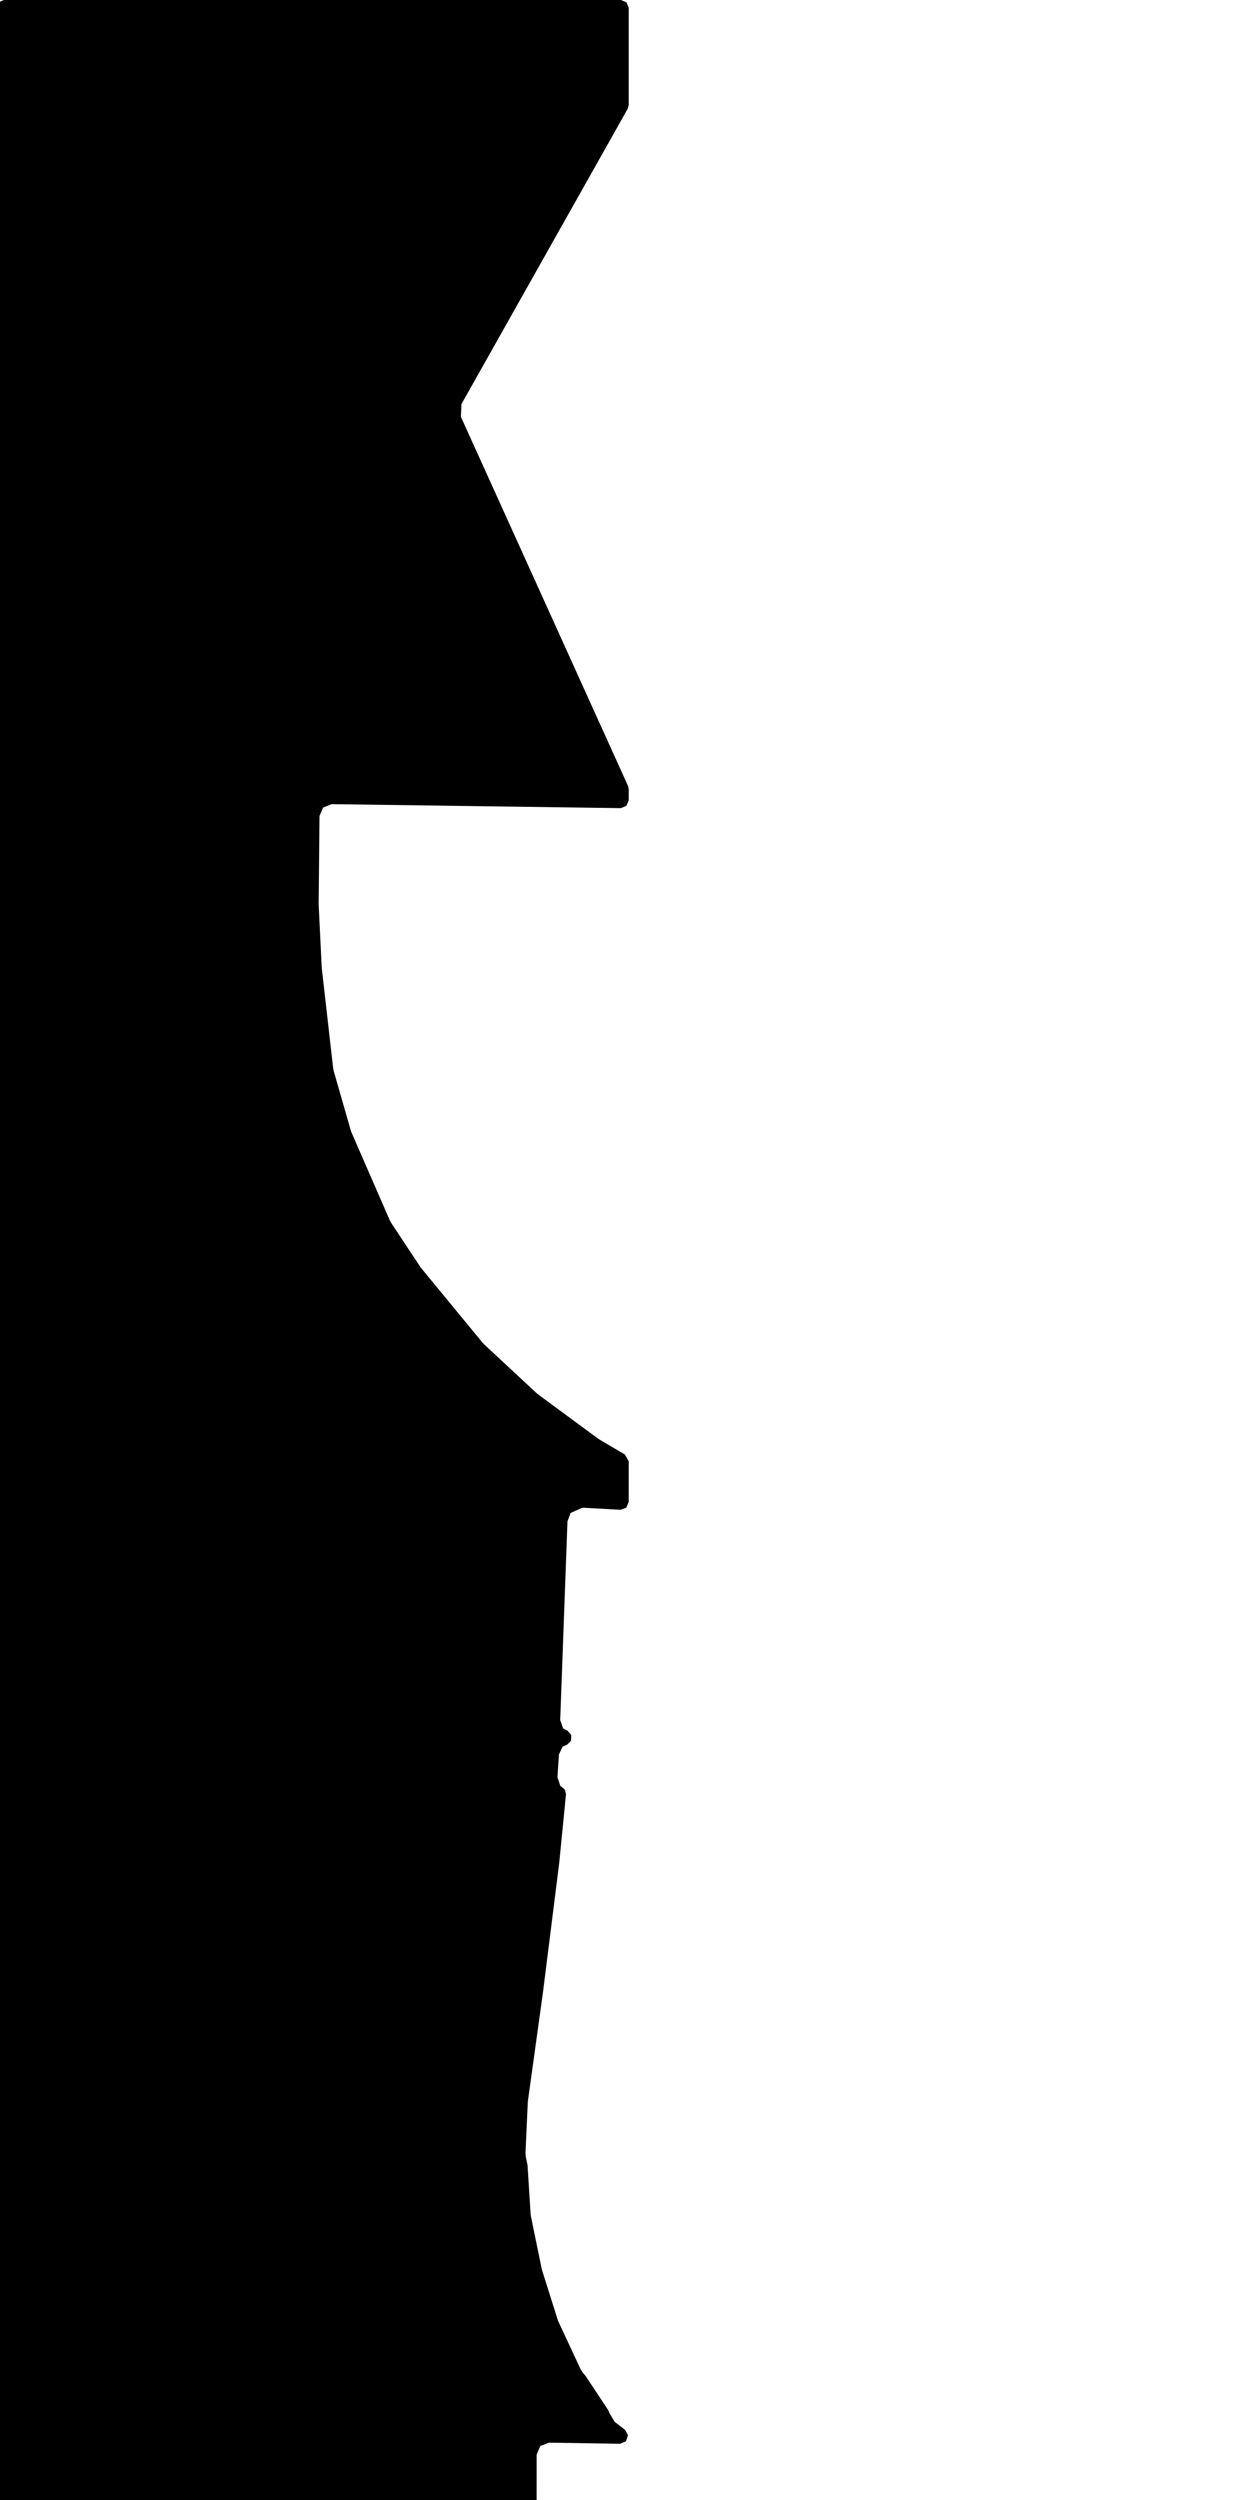 <svg xmlns="http://www.w3.org/2000/svg" version="1.1" width="592.5px" height="1200px">
  <polygon id="0" class="bin" points="292.593,1158.19 292.067,1156.869 281.145,1140.351 280.659,1139.758 280.268,1139.37 278.884,1137.401 268.117,1114.307 267.792,1113.47 260.286,1089.67 260.108,1088.988 254.902,1063.689 254.774,1062.734 253.322,1039.601 253.256,1039.094 252.439,1035.049 252.31,1033.378 253.418,1009.039 253.476,1008.407 260.701,956.271 260.708,956.224 268.507,894.142 268.519,894.042 271.745,861.299 271.284,859.097 269.646,857.555 269.082,857.282 267.651,853.095 268.378,842.1 270.146,838.313 272.185,837.469 274.173,835.536 274.29,832.766 272.47,830.672 270.399,829.603 268.983,825.605 272.468,730.227 273.972,726.196 273.999,726.162 279.644,723.65 297.917,724.664 300.702,723.644 301.875,720.92 301.875,701.354 300.027,698.122 287.853,690.955 287.264,690.567 258.364,669.286 257.761,668.786 232.45,645.268 231.822,644.602 202.222,608.644 201.796,608.068 187.75,586.83 187.182,585.785 168.755,543.507 168.45,542.659 160.2,513.953 159.976,512.832 154.508,464.753 154.472,464.311 153.172,437.682 153.009,434.281 153.001,433.884 153.218,411.617 153.41,391.662 155.14,387.608 159.234,385.973 298.073,387.885 300.758,386.806 301.875,384.136 301.875,378.77 301.541,377.222 221.301,200.056 221.569,193.942 301.392,52.203 301.875,50.363 301.875,3.75 300.777,1.098 298.125,0.0 1.875,0.0 -0.777,1.098 -1.875,3.75 -1.875,1203.75 -0.777,1206.402 1.875,1207.5 253.901,1207.5 256.552,1206.403 257.651,1203.752 257.668,1178.147 259.383,1174.058 263.499,1172.409 297.745,1172.943 300.542,1171.755 301.541,1168.885 300.086,1166.218 295.185,1162.459 292.593,1158.19 " moovel_rot="0" moovel_centroid="126.473,610.892"/>
  <polygon id="443136836" class="tile" points="-10.343,1400.762 -55.996,1398.357 -81.611,1393.034 -81.699,1201.0 -20.992,1237.154 -25.506,1249.935 -1.0,1254.044 -7.838,1302.481 -10.343,1400.762 " moovel_rot="55.3" moovel_centroid="-46.263,1309.931"/>
  <polygon id="294992644" class="tile" points="-82.699,1242.036 -83.409,1244.928 -85.012,1247.207 -87.626,1249.259 -97.493,1252.961 -99.478,1252.946 -100.938,1252.048 -103.42,1248.845 -103.4,1201.248 -97.943,1201.0 -95.979,1206.304 -83.507,1239.876 -82.699,1242.036 " moovel_rot="-82.7" moovel_centroid="-95.699,1230.608"/>
  <polygon id="201146424" class="tile" points="-126.611,1281.882 -127.835,1281.888 -126.283,1270.026 -128.817,1207.315 -127.813,1201.036 -126.187,1201.032 -105.577,1201.001 -104.42,1201.0 -104.425,1213.052 -121.378,1213.069 -121.392,1265.467 -116.883,1265.457 -116.891,1281.869 -126.611,1281.882 " moovel_rot="11.0" moovel_centroid="-120.937,1233.913"/>
  <polygon id="222912930" class="tile" points="-129.817,1258.553 -137.355,1258.726 -137.27,1201.0 -130.385,1201.205 -129.817,1258.553 " moovel_rot="-83.4" moovel_centroid="-133.709,1230.306"/>
  <polygon id="448339841" class="tile" points="-138.357,1201.022 -152.213,1201.0 -152.213,1217.154 -144.77,1217.167 -144.769,1208.027 -138.355,1208.037 -138.357,1201.022 " moovel_rot="-82.0" moovel_centroid="-146.605,1207.842"/>
  <polygon id="130008156" class="tile" points="-164.731,1311.579 -171.335,1301.179 -168.785,1277.4 -215.01,1270.972 -206.459,1207.207 -204.803,1204.159 -202.654,1202.908 -197.254,1201.0 -194.233,1201.392 -180.34,1209.857 -180.069,1211.245 -180.995,1214.176 -171.892,1219.232 -168.165,1216.93 -163.807,1216.771 -158.522,1221.349 -154.501,1225.807 -153.213,1231.193 -156.639,1270.071 -158.343,1289.466 -158.675,1296.172 -157.642,1299.366 -156.379,1302.139 -154.409,1304.394 -153.248,1305.155 -156.082,1337.449 -167.858,1336.274 -164.731,1311.579 " moovel_rot="-7.4" moovel_centroid="-180.436,1253.855"/>
  <polygon id="266175002" class="tile" points="-216.01,1201.0 -227.196,1207.023 -238.724,1210.218 -256.23,1213.776 -255.515,1269.445 -229.312,1269.151 -229.717,1256.852 -216.062,1256.277 -216.01,1201.0 " moovel_rot="6.9" moovel_centroid="-236.276,1237.008"/>
  <polygon id="236798985" class="tile" points="-257.23,1230.274 -266.182,1230.308 -266.182,1201.041 -257.236,1201.0 -257.23,1230.274 " moovel_rot="40.4" moovel_centroid="-261.707,1215.657"/>
  <polygon id="299950366" class="tile" points="-275.819,1201.146 -267.182,1201.0 -267.2,1232.854 -275.357,1233.274 -275.819,1201.146 " moovel_rot="-0.2" moovel_centroid="-271.397,1216.917"/>
  <polygon id="201148560" class="tile" points="-297.338,1249.32 -297.555,1201.088 -290.512,1201.156 -276.819,1201.0 -276.85,1208.418 -276.87,1242.36 -276.873,1249.309 -297.338,1249.32 " moovel_rot="10.5" moovel_centroid="-287.148,1225.154"/>
  <polygon id="184221781" class="tile" points="-298.558,1220.206 -298.555,1228.095 -298.555,1238.738 -334.989,1238.793 -334.999,1201.021 -318.647,1201.0 -318.644,1205.276 -318.644,1206.481 -318.642,1208.207 -322.576,1208.214 -322.576,1220.239 -298.558,1220.206 " moovel_rot="8.3" moovel_centroid="-319.934,1223.968"/>
  <polygon id="324991428" class="tile" points="-336.003,1222.716 -335.999,1201.033 -346.284,1201.0 -346.288,1222.683 -336.003,1222.716 " moovel_rot="-29.4" moovel_centroid="-341.143,1211.858"/>
  <polygon id="241824860" class="tile" points="-377.488,1201.0 -347.421,1201.21 -347.288,1336.656 -365.38,1335.92 -369.35,1339.222 -368.305,1351.985 -385.129,1362.97 -424.136,1301.763 -384.881,1276.144 -386.443,1256.112 -378.819,1255.488 -380.07,1215.779 -376.549,1215.763 -377.488,1201.0 " moovel_rot="-26.2" moovel_centroid="-373.973,1286.05"/>
  <polygon id="296322552" class="tile" points="-476.794,1201.0 -476.716,1270.997 -444.483,1271.445 -444.142,1240.551 -430.995,1240.588 -425.338,1241.162 -425.136,1201.44 -476.794,1201.0 " moovel_rot="57.7" moovel_centroid="-454.138,1232.39"/>
  <polygon id="285141593" class="tile" points="-487.49,1324.118 -483.81,1324.292 -482.933,1323.199 -481.56,1324.806 -477.891,1323.959 -477.794,1207.123 -483.684,1206.709 -483.381,1201.563 -515.974,1201.0 -515.614,1206.975 -512.139,1211.076 -535.543,1229.006 -530.433,1234.952 -547.989,1249.83 -529.029,1273.563 -530.665,1280.551 -534.8,1283.15 -535.664,1292.03 -544.314,1299.58 -535.259,1310.292 -532.015,1309.713 -525.452,1317.576 -525.246,1289.025 -526.608,1288.25 -526.79,1285.909 -525.621,1285.081 -524.971,1285.21 -524.737,1286.124 -492.027,1285.913 -490.284,1284.444 -489.031,1284.05 -488.631,1284.712 -487.478,1292.407 -487.49,1324.118 " moovel_rot="-42.3" moovel_centroid="-505.792,1254.229"/>
  <polygon id="299906227" class="tile" points="-564.012,1201.224 -559.215,1201.0 -556.739,1201.006 -548.989,1201.42 -549.331,1252.063 -560.437,1251.547 -561.555,1251.485 -563.957,1251.477 -563.772,1242.43 -564.012,1201.224 " moovel_rot="58.3" moovel_centroid="-556.514,1226.29"/>
  <polygon id="292838360" class="tile" points="-565.012,1201.087 -586.405,1201.0 -586.384,1203.022 -586.305,1224.333 -586.394,1248.224 -567.938,1248.054 -568.037,1227.837 -565.155,1227.823 -565.045,1224.165 -565.012,1201.087 " moovel_rot="-29.1" moovel_centroid="-576.285,1223.741"/>
  <polygon id="299674963" class="tile" points="-0.804,1409.095 -6.276,1404.874 -10.4,1400.762 -8.802,1424.503 -8.496,1443.779 -9.578,1468.297 -10.465,1479.365 -7.19,1481.949 -3.217,1485.215 -1.736,1475.95 0.0,1443.892 -0.068,1425.942 -0.804,1409.095 " moovel_rot="2.5" moovel_centroid="-5.007,1443.122"/>
  <polygon id="370028069" class="tile" points="-12.471,1400.815 -31.636,1400.769 -34.373,1400.762 -34.338,1433.518 -26.425,1433.538 -26.444,1410.569 -12.465,1410.605 -12.471,1400.815 " moovel_rot="-32.3" moovel_centroid="-26.618,1413.19"/>
  <polygon id="286996659" class="tile" points="-59.677,1440.772 -59.716,1444.257 -48.253,1443.31 -43.011,1442.869 -35.421,1442.194 -35.668,1439.52 -37.367,1421.902 -36.829,1421.946 -35.373,1402.571 -59.446,1400.762 -61.291,1412.682 -57.28,1413.02 -59.677,1440.772 " moovel_rot="61.2" moovel_centroid="-47.86,1422.31"/>
  <polygon id="266170769" class="tile" points="-86.358,1429.745 -63.27,1429.728 -62.338,1429.733 -62.291,1419.9 -62.348,1400.762 -67.945,1400.767 -78.242,1400.772 -86.367,1400.773 -86.367,1415.23 -86.363,1416.438 -86.358,1429.745 " moovel_rot="61.0" moovel_centroid="-74.341,1415.254"/>
  <polygon id="162614310" class="tile" points="-87.367,1493.699 -87.46,1408.83 -136.454,1400.762 -143.837,1442.182 -146.766,1470.01 -117.398,1470.825 -114.426,1448.369 -109.466,1448.565 -109.843,1469.575 -103.915,1469.227 -101.211,1469.115 -100.752,1487.947 -100.609,1494.07 -95.112,1493.823 -87.367,1493.699 " moovel_rot="-27.9" moovel_centroid="-113.854,1441.31"/>
  <polygon id="386904213" class="tile" points="-149.674,1400.762 -147.766,1436.067 -161.081,1437.093 -161.068,1423.731 -149.674,1400.762 " moovel_rot="60.2" moovel_centroid="-153.92,1423.639"/>
  <polygon id="302359513" class="tile" points="-169.61,1400.762 -198.781,1413.636 -195.769,1432.708 -196.52,1444.031 -198.809,1451.575 -167.122,1462.842 -163.547,1451.371 -162.081,1436.157 -162.834,1422.93 -165.869,1409.247 -169.61,1400.762 " moovel_rot="74.4" moovel_centroid="-179.271,1432.226"/>
  <polygon id="235063428" class="tile" points="-199.809,1406.552 -199.884,1550.929 -292.394,1549.521 -291.055,1533.441 -230.229,1534.758 -228.729,1481.77 -258.6,1481.425 -258.364,1473.736 -293.898,1474.177 -293.824,1452.127 -276.216,1444.921 -238.225,1402.601 -222.759,1400.762 -222.601,1407.152 -199.809,1406.552 " moovel_rot="39.4" moovel_centroid="-234.907,1474.819"/>
  <polygon id="374082787" class="tile" points="-294.898,1401.444 -295.342,1440.057 -318.499,1439.704 -318.553,1400.762 -294.898,1401.444 " moovel_rot="-18.1" moovel_centroid="-306.839,1420.422"/>
  <polygon id="336165034" class="tile" points="-319.553,1400.803 -330.012,1400.762 -330.023,1415.555 -319.56,1415.588 -319.553,1400.803 " moovel_rot="-27.0" moovel_centroid="-324.788,1408.177"/>
  <polygon id="271457747" class="tile" points="-331.023,1415.29 -373.793,1400.762 -373.674,1488.976 -351.246,1492.064 -334.398,1455.134 -331.023,1415.29 " moovel_rot="-3.3" moovel_centroid="-355.453,1445.624"/>
  <polygon id="174023895" class="tile" points="-399.912,1400.762 -399.923,1434.695 -374.793,1434.739 -374.821,1401.236 -399.912,1400.762 " moovel_rot="51.5" moovel_centroid="-387.389,1417.862"/>
  <polygon id="185193595" class="tile" points="-409.261,1420.319 -409.255,1400.762 -400.923,1414.987 -409.261,1420.319 " moovel_rot="36.1" moovel_centroid="-406.48,1412.023"/>
  <polygon id="236776861" class="tile" points="-410.261,1400.762 -414.457,1400.81 -413.757,1472.978 -410.352,1472.73 -410.261,1400.762 " moovel_rot="8.0" moovel_centroid="-412.213,1435.573"/>
  <polygon id="317725583" class="tile" points="-426.129,1424.962 -415.457,1425 -415.457,1400.804 -426.133,1400.762 -426.129,1424.962 " moovel_rot="-51.5" moovel_centroid="-420.794,1412.881"/>
  <polygon id="371149489" class="tile" points="-445.461,1400.762 -427.142,1401.065 -427.133,1455.912 -448.167,1455.682 -453.816,1455.618 -453.751,1453.728 -453.623,1441.905 -453.102,1429.413 -445.78,1429.498 -445.461,1400.762 " moovel_rot="56.4" moovel_centroid="-438.624,1430.824"/>
  <polygon id="299950347" class="tile" points="-454.816,1411.555 -464.612,1411.128 -464.572,1409.78 -464.411,1404.815 -464.324,1400.762 -454.821,1401.029 -454.816,1410.011 -454.816,1411.555 " moovel_rot="-30.1" moovel_centroid="-459.626,1406.146"/>
  <polygon id="443719774" class="tile" points="-465.618,1430.807 -475.093,1430.765 -475.094,1400.762 -465.612,1400.797 -465.618,1430.807 " moovel_rot="-47.5" moovel_centroid="-470.354,1415.781"/>
  <polygon id="443296702" class="tile" points="-476.115,1402.792 -487.966,1400.762 -493.109,1419.59 -494.587,1463.953 -491.69,1489.94 -488.853,1513.243 -476.094,1510.335 -479.206,1486.298 -481.766,1462.136 -479.185,1422.378 -476.115,1402.792 " moovel_rot="-6.3" moovel_centroid="-485.918,1456.294"/>
  <polygon id="412129496" class="tile" points="-505.145,1553.239 -508.569,1535.609 -497.98,1532.857 -495.587,1527.712 -496.331,1522.205 -522.462,1527.714 -522.338,1531.401 -524.683,1532.242 -525.908,1528.085 -545.701,1531.917 -544.962,1535.779 -547.659,1536.211 -548.567,1532.971 -560.649,1535.362 -560.896,1533.439 -548.67,1530.933 -549.492,1526.437 -547.42,1525.831 -546.583,1530.076 -526.032,1526.304 -527.119,1522.037 -525.047,1521.431 -523.96,1525.698 -497.465,1520.342 -503.184,1492.147 -529.038,1497.427 -528.437,1501.398 -530.354,1501.633 -531.494,1498.125 -552.84,1502.346 -553.082,1500.428 -531.468,1495.968 -532.423,1491.586 -530.741,1491.079 -529.668,1495.597 -503.661,1489.957 -509.261,1461.888 -532.889,1466.189 -532.228,1471.063 -534.781,1471.379 -536.105,1466.839 -546.642,1468.832 -547.156,1467.149 -535.983,1465.075 -536.85,1461.332 -535.245,1460.185 -533.536,1464.621 -509.466,1459.462 -515.821,1431.349 -539.086,1435.804 -538.612,1439.896 -540.029,1440.174 -541.541,1436.503 -555.135,1438.779 -555.3,1437.501 -541.635,1434.22 -542.389,1430.608 -540.938,1429.833 -539.563,1433.613 -515.78,1428.94 -521.242,1400.762 -545.666,1405.512 -544.726,1410.144 -546.915,1410.614 -548.102,1405.964 -571.884,1410.638 -556.361,1489.529 -559.376,1490.949 -561.59,1497.122 -561.01,1501.351 -564.896,1502.579 -563.665,1508.381 -566.238,1508.943 -568.474,1515.372 -567.651,1519.868 -569.863,1520.595 -569.004,1524.583 -570.408,1530.056 -569.746,1534.929 -571.032,1536.983 -570.452,1541.212 -572.062,1547.816 -568.411,1565.964 -540.778,1560.57 -541.594,1556.069 -535.441,1555.01 -534.132,1559.801 -505.145,1553.239 " moovel_rot="-49.2" moovel_centroid="-537.117,1487.205"/>
  <polygon id="395678165" class="tile" points="-0.147,1615.073 -23.427,1615.149 -23.477,1565.964 0.0,1566.139 -0.069,1585.634 -0.088,1595.28 -0.104,1600.512 -0.129,1612.398 -0.147,1615.073 " moovel_rot="-29.2" moovel_centroid="-11.774,1590.549"/>
  <polygon id="255480859" class="tile" points="-74.856,1610.019 -34.089,1565.964 -28.937,1570.515 -25.477,1649.931 -74.887,1653.463 -74.856,1610.019 " moovel_rot="-14.2" moovel_centroid="-48.46,1617.692"/>
  <polygon id="383830158" class="tile" points="-77.177,1624.963 -87.586,1623.517 -87.619,1565.964 -75.887,1566.469 -77.177,1624.963 " moovel_rot="-66.2" moovel_centroid="-82.044,1594.657"/>
  <polygon id="266864332" class="tile" points="-88.619,1590.093 -88.639,1565.964 -112.362,1565.989 -112.342,1590.117 -106.886,1590.114 -91.114,1590.091 -88.619,1590.093 " moovel_rot="60.8" moovel_centroid="-100.491,1578.04"/>
  <polygon id="219035790" class="tile" points="-113.362,1565.964 -113.375,1590.535 -120.779,1590.542 -120.778,1591.461 -137.716,1591.463 -137.711,1565.974 -113.362,1565.964 " moovel_rot="7.2" moovel_centroid="-125.635,1578.578"/>
  <polygon id="314845258" class="tile" points="-164.321,1565.964 -138.716,1566.006 -138.752,1607.635 -163.109,1607.781 -164.324,1568.384 -164.321,1565.964 " moovel_rot="-31.5" moovel_centroid="-151.255,1586.665"/>
  <polygon id="369797924" class="tile" points="-165.339,1591.387 -182.928,1591.103 -182.985,1568.089 -183.005,1566.723 -177.834,1566.714 -172.139,1566.707 -172.142,1565.973 -166.259,1565.964 -165.324,1565.993 -165.409,1573.913 -165.339,1591.387 " moovel_rot="-30.4" moovel_centroid="-174.085,1578.828"/>
  <polygon id="201276049" class="tile" points="-198.829,1572.023 -186.426,1565.964 -184.006,1571.815 -192.227,1575.431 -193.96,1578.91 -190.854,1577.41 -184.005,1589.832 -192.097,1593.822 -194.357,1595.079 -200.626,1583.886 -198.829,1572.023 " moovel_rot="-51.7" moovel_centroid="-192.756,1580.968"/>
  <polygon id="185193581" class="tile" points="-225.706,1643.201 -246.736,1612.988 -245.872,1601.925 -243.767,1579.181 -243.658,1565.964 -237.024,1566.029 -221.671,1566.179 -206.042,1588.428 -201.626,1594.709 -217.893,1606.872 -201.636,1628.633 -204.531,1630.797 -206.183,1628.588 -225.706,1643.201 " moovel_rot="40.4" moovel_centroid="-226.513,1601.606"/>
  <polygon id="184136304" class="tile" points="-252.495,1606.514 -271.033,1606.445 -271.042,1565.964 -247.744,1566.053 -247.746,1571.551 -247.736,1588.412 -252.492,1588.396 -252.495,1606.514 " moovel_rot="-49.1" moovel_centroid="-260.321,1585.121"/>
  <polygon id="220769451" class="tile" points="-272.054,1613.3 -272.042,1566.089 -302.511,1565.964 -302.516,1596.554 -283.341,1596.63 -283.348,1613.262 -272.054,1613.3 " moovel_rot="-39.2" moovel_centroid="-285.673,1585.286"/>
  <polygon id="375468794" class="tile" points="-410.453,1566.406 -333.25,1565.964 -332.372,1580.956 -334.44,1580.727 -333.248,1688.409 -322.748,1689.009 -303.516,1688.587 -303.53,1699.735 -382.091,1700.555 -382.379,1696.337 -384.631,1696.184 -384.566,1684.24 -391.057,1684.5 -391.006,1688.687 -393.064,1696.441 -393.065,1700.669 -414.065,1700.905 -414.06,1689.056 -404.718,1689.082 -404.445,1665.466 -406.181,1577.302 -410.672,1577.263 -410.453,1566.406 " moovel_rot="-89.3" moovel_centroid="-368.147,1634.699"/>
  <polygon id="185021224" class="tile" points="-415.084,1602.8 -415.074,1572.767 -415.065,1565.964 -448.041,1566 -448.04,1578.764 -448.043,1581 -448.047,1583.242 -427.711,1583.114 -427.614,1602.519 -421.54,1602.654 -415.084,1602.8 " moovel_rot="78.4" moovel_centroid="-428.48,1580.111"/>
  <polygon id="261891232" class="tile" points="-457.349,1593.394 -457.347,1589.07 -449.064,1589.049 -449.047,1565.964 -467.114,1566.004 -467.13,1589.245 -461.967,1589.235 -461.97,1593.403 -457.349,1593.394 " moovel_rot="25.9" moovel_centroid="-458.172,1578.174"/>
  <polygon id="243997129" class="tile" points="-526.138,1652.749 -468.13,1638.287 -487.695,1565.964 -512.153,1572.112 -521.223,1579.6 -526.091,1591.195 -526.138,1652.749 " moovel_rot="87.6" moovel_centroid="-501.258,1611.33"/>
  <polygon id="287650135" class="tile" points="-527.188,1644.026 -553.605,1641.772 -556.67,1615.532 -553.322,1565.964 -527.138,1566.875 -527.188,1644.026 " moovel_rot="70.5" moovel_centroid="-541.077,1604.89"/>
  <polygon id="157893651" class="tile" points="-0.017,1767.574 0.0,1701.016 -41.052,1700.905 -41.061,1767.461 -0.017,1767.574 " moovel_rot="-69.4" moovel_centroid="-20.532,1734.238"/>
  <polygon id="235746844" class="tile" points="-43.066,1711.764 -51.678,1711.771 -51.68,1700.913 -43.061,1700.905 -43.066,1711.764 " moovel_rot="5.3" moovel_centroid="-47.371,1706.338"/>
  <polygon id="299854198" class="tile" points="-57.634,1700.905 -52.685,1707.587 -53.669,1710.68 -54.565,1716.849 -54.854,1723.712 -53.858,1730.553 -52.68,1735.748 -59.973,1732.304 -60.748,1728.816 -61.342,1724.053 -61.317,1716.02 -59.948,1709.138 -57.634,1700.905 " moovel_rot="25.6" moovel_centroid="-57.293,1718.966"/>
  <polygon id="280170298" class="tile" points="-70.382,1766.529 -68.881,1766.526 -65.355,1766.522 -65.38,1755.357 -63.928,1755.351 -63.933,1752.854 -65.377,1752.856 -65.386,1748.983 -63.942,1748.98 -63.939,1747.051 -65.391,1747.057 -65.407,1736.388 -62.342,1736.38 -62.351,1731.414 -65.418,1731.416 -65.437,1720.863 -63.778,1720.857 -63.785,1718.704 -65.436,1718.706 -65.443,1714.889 -63.848,1714.886 -63.858,1712.377 -65.453,1712.379 -65.472,1700.905 -94.786,1700.951 -94.771,1709.906 -95.716,1709.913 -95.713,1711.883 -94.765,1711.882 -94.76,1718.627 -95.669,1718.628 -95.666,1720.747 -94.756,1720.746 -94.733,1731.633 -94.724,1738.684 -94.707,1746.775 -95.7,1746.779 -95.697,1748.798 -94.704,1748.794 -94.699,1755.611 -95.732,1755.609 -95.731,1757.722 -94.69,1757.721 -94.677,1766.57 -70.382,1766.529 " moovel_rot="-69.3" moovel_centroid="-79.899,1733.735"/>
  <polygon id="301510332" class="tile" points="-109.954,1711.501 -105.459,1711.007 -102.112,1700.905 -99.049,1702.09 -100.663,1707.425 -96.732,1709.796 -96.74,1720.176 -104.624,1720.262 -104.562,1714.738 -109.947,1714.729 -109.94,1713.226 -109.954,1711.501 " moovel_rot="56.4" moovel_centroid="-101.83,1712.443"/>
  <polygon id="270200277" class="tile" points="-129.159,1701.784 -119.533,1701.317 -110.954,1700.905 -110.978,1724.227 -119.726,1725.06 -123.674,1725.443 -123.861,1718.068 -128.919,1718.223 -129.159,1701.784 " moovel_rot="25.6" moovel_centroid="-119.406,1712.309"/>
  <polygon id="371392416" class="tile" points="-155.725,1702.658 -162.852,1700.905 -189.039,1727.518 -189.077,1791.63 -130.159,1768.639 -155.725,1702.658 " moovel_rot="-60.7" moovel_centroid="-164.816,1748.522"/>
  <polygon id="59383258" class="tile" points="-222.312,1998.694 -249.802,1704.419 -190.077,1700.905 -190.282,1879.177 -190.411,1997.026 -222.312,1998.694 " moovel_rot="-32.5" moovel_centroid="-213.835,1835.312"/>
  <polygon id="247141747" class="tile" points="-261.654,1700.905 -250.802,1719.462 -263.929,1742.597 -277.716,1735.476 -266.336,1721.923 -277.693,1702.887 -261.654,1700.905 " moovel_rot="-3.6" moovel_centroid="-264.278,1720.469"/>
  <polygon id="375468791" class="tile" points="-291.209,1700.905 -291.2,1715.954 -279.038,1715.804 -278.716,1701.318 -291.209,1700.905 " moovel_rot="-90.3" moovel_centroid="-285.079,1708.461"/>
  <polygon id="266149318" class="tile" points="-292.23,1701.77 -299.032,1701.778 -299.031,1700.905 -299.894,1701.101 -299.896,1701.672 -301.548,1702.867 -304.433,1702.87 -304.416,1725.324 -292.209,1725.31 -292.214,1723.993 -292.23,1701.77 " moovel_rot="-28.9" moovel_centroid="-298.267,1713.675"/>
  <polygon id="450419551" class="tile" points="-319.887,1700.96 -314.177,1700.939 -305.433,1700.905 -305.438,1758.262 -319.896,1758.306 -319.887,1700.96 " moovel_rot="60.4" moovel_centroid="-312.663,1729.61"/>
  <polygon id="299906179" class="tile" points="-321.631,1706.456 -329.903,1700.905 -328.94,1704.066 -327.745,1712.285 -328.016,1721.275 -329.891,1729.663 -324.894,1735.445 -323.602,1730.889 -322.141,1725.181 -321.332,1719.509 -321.161,1714.612 -320.896,1711.375 -321.631,1706.456 " moovel_rot="-12.6" moovel_centroid="-325.241,1718.013"/>
  <polygon id="299950333" class="tile" points="-331.007,1746.128 -339.1,1745.521 -339.05,1737.204 -339.02,1731.825 -347.902,1731.371 -347.908,1700.905 -338.849,1700.934 -338.988,1726.195 -330.903,1726.667 -331.007,1746.128 " moovel_rot="-29.2" moovel_centroid="-340.353,1723.443"/>
  <polygon id="285310128" class="tile" points="-369.822,1782.991 -369.001,1758.188 -348.91,1759.374 -348.908,1713.904 -348.911,1700.905 -391.295,1702.8 -392.431,1704.838 -390.334,1746.746 -390.1,1751.758 -381.418,1751.869 -380.703,1782.918 -369.822,1782.991 " moovel_rot="-67.1" moovel_centroid="-370.092,1733.775"/>
  <polygon id="266034075" class="tile" points="-393.431,1742.181 -393.455,1706.837 -393.461,1700.905 -417.671,1700.922 -417.644,1742.204 -410.519,1742.201 -403.39,1742.192 -396.342,1742.184 -393.431,1742.181 " moovel_rot="61.1" moovel_centroid="-405.552,1721.554"/>
  <polygon id="299906166" class="tile" points="-418.671,1708.801 -423.088,1700.905 -425.596,1705.733 -427.621,1715.792 -428.258,1721.98 -427.965,1727.893 -427.798,1731.203 -427.078,1734.376 -418.676,1738.096 -420.204,1731.9 -421.116,1723.391 -420.422,1715.283 -418.671,1708.801 " moovel_rot="26.3" moovel_centroid="-423.688,1720.319"/>
  <polygon id="181959264" class="tile" points="-450.872,1764.992 -455.879,1759.627 -460.67,1754.491 -446.943,1740.937 -455.11,1724.58 -460.639,1713.5 -456.187,1711.428 -457.553,1708.802 -456.126,1706.047 -454.446,1702.792 -450.538,1700.905 -429.258,1744.224 -441.887,1756.572 -450.872,1764.992 " moovel_rot="31.1" moovel_centroid="-446.388,1734.754"/>
  <polygon id="185647478" class="tile" points="-503.928,1703.248 -474.198,1700.905 -465.735,1717.696 -461.67,1765.632 -464.615,1770.064 -471.407,1775.936 -502.611,1776.399 -506.17,1771.047 -506.168,1768.353 -506.109,1716.13 -503.928,1703.248 " moovel_rot="41.8" moovel_centroid="-485.393,1740.132"/>
  <polygon id="103109948" class="tile" points="-5.64,2117.123 -1.825,2104.914 -0.036,2093.613 0.0,2019.593 -1.398,2008.194 -2.987,2003.459 -4.541,2001.296 -6.665,1999.632 -9.092,1998.694 -12.131,1998.732 -72.8,2024.711 -85.498,2032.676 -91.697,2036.202 -96.966,2047.218 -100.318,2054.241 -86.213,2079.225 -71.835,2078.706 -70.195,2088.637 -78.235,2096.645 -69.299,2118.951 -5.64,2117.123 " moovel_rot="-57.9" moovel_centroid="-41.025,2062.41"/>
  <polygon id="161026134" class="tile" points="-127.82,1998.694 -102.318,2093.139 -150.626,2123.957 -152.196,2117.361 -150.837,2110.489 -146.822,2103.668 -143.147,2096.42 -141.363,2088.876 -141.519,2081.022 -143.261,2073.29 -151.494,2037.874 -152.167,2033.444 -151.134,2029.498 -132.937,2000.713 -127.82,1998.694 " moovel_rot="-58.9" moovel_centroid="-130.129,2063.376"/>
  <polygon id="185515258" class="tile" points="-154.81,1998.694 -153.208,1998.697 -153.196,2021.254 -170.853,2021.287 -170.863,2008.64 -163.587,2008.626 -163.597,1998.718 -154.81,1998.694 " moovel_rot="8.7" moovel_centroid="-160.883,2011.385"/>
  <polygon id="185605917" class="tile" points="-192.274,2017.638 -195.974,2017.623 -195.979,1998.694 -171.885,1998.779 -171.863,2047.012 -195.257,2046.934 -195.262,2030.868 -192.1,2030.889 -184.09,2030.915 -184.094,2017.659 -192.274,2017.638 " moovel_rot="-49.3" moovel_centroid="-182.822,2022.448"/>
  <polygon id="222912933" class="tile" points="-197.356,2047.276 -200.152,2047.271 -200.194,1998.694 -196.979,1998.843 -197.356,2047.276 " moovel_rot="-82.0" moovel_centroid="-198.669,2022.458"/>
  <polygon id="315149996" class="tile" points="-209.784,1998.904 -232.516,1998.694 -233.816,2058.784 -201.194,2059.162 -201.21,2041.387 -209.745,2041.388 -209.767,2016.369 -209.242,2016.368 -209.248,2010.994 -209.779,2010.992 -209.784,1998.904 " moovel_rot="-21.6" moovel_centroid="-219.891,2031.168"/>
  <polygon id="59394586" class="tile" points="-245.25,1998.694 -234.816,1998.889 -234.816,2024.888 -246.512,2024.408 -245.25,1998.694 " moovel_rot="21.0" moovel_centroid="-240.346,2011.967"/>
  <polygon id="185148209" class="tile" points="-247.894,2041.063 -254.574,2041.011 -271.392,2040.898 -278.004,2040.846 -278.018,2021.052 -278.028,1998.694 -247.512,1998.927 -247.894,2041.063 " moovel_rot="7.7" moovel_centroid="-262.861,2019.835"/>
  <polygon id="413619448" class="tile" points="-279.033,2008.525 -279.033,2035.578 -309.511,2035.627 -309.515,2004.258 -305.021,2004.245 -305.017,1998.833 -294.315,1998.811 -294.317,2005.792 -293.766,2005.788 -293.768,1998.71 -283.844,1998.694 -283.846,2006.067 -279.028,2006.06 -279.033,2008.525 " moovel_rot="77.1" moovel_centroid="-294.394,2018.092"/>
  <polygon id="288448678" class="tile" points="-312.089,1998.694 -326.435,1999.008 -326.412,2022.94 -310.777,2023.195 -310.624,2020.402 -310.565,2007.455 -310.515,2005.873 -312.122,2005.86 -312.089,1998.694 " moovel_rot="-29.2" moovel_centroid="-318.688,2011.189"/>
  <polygon id="282119909" class="tile" points="-369.512,2002.395 -362.29,2001.913 -357.85,2001.621 -354.479,1998.694 -349.433,2004.19 -341.26,2014.464 -333.435,2025.836 -329.802,2033.737 -327.479,2041.159 -327.435,2069.433 -332.481,2069.273 -332.85,2069.431 -333.09,2069.827 -333.117,2073.759 -348.367,2073.235 -348.345,2069.17 -348.926,2068.747 -349.607,2068.454 -350.44,2068.385 -351.088,2068.633 -351.6,2069.102 -351.743,2072.98 -365.901,2072.673 -365.929,2068.569 -366.179,2068.255 -366.594,2068.123 -371.088,2068.148 -371.072,2038.572 -367.028,2038.287 -366.408,2037.501 -366.266,2036.173 -366.465,2035.155 -366.709,2034.656 -370.772,2034.529 -369.512,2002.395 " moovel_rot="-21.2" moovel_centroid="-350.949,2040.482"/>
  <polygon id="370925180" class="tile" points="-419.872,2069.203 -372.088,2068.798 -372.158,1998.694 -389.205,1999.003 -389.283,2007.913 -403.54,2007.71 -403.302,1998.911 -419.795,1999.12 -419.872,2069.203 " moovel_rot="-8.0" moovel_centroid="-395.972,2035.181"/>
  <polygon id="443296708" class="tile" points="-420.872,2196.722 -420.995,1998.783 -449.927,1998.694 -449.896,2049.189 -460.809,2049.163 -460.746,2145.415 -451.228,2145.447 -451.195,2196.628 -420.872,2196.722 " moovel_rot="-55.7" moovel_centroid="-438.612,2098.408"/>
  <polygon id="220792588" class="tile" points="-469.554,1999.255 -469.562,2025.3 -462.373,2026.059 -461.809,2019.281 -462.149,2006.05 -462.812,1998.694 -469.554,1999.255 " moovel_rot="76.7" moovel_centroid="-465.813,2012.499"/>
  <polygon id="244091365" class="tile" points="-470.608,1998.699 -470.562,2054.479 -486.957,2054.475 -487.003,1998.694 -470.608,1998.699 " moovel_rot="-81.7" moovel_centroid="-478.782,2026.587"/>
  <polygon id="199004778" class="tile" points="-489.244,2026.826 -489.324,2010.85 -488.003,2010.712 -488.031,2003.232 -488.006,1998.694 -511.358,1999.394 -511.527,2003.833 -510.512,2003.801 -510.412,2010.887 -508.157,2010.99 -507.413,2027.114 -489.244,2026.826 " moovel_rot="53.6" moovel_centroid="-498.931,2012.227"/>
  <polygon id="383830159" class="tile" points="-540.377,1999.264 -519.769,1998.694 -512.527,2008.53 -513.252,2063.971 -540.335,2064.152 -540.377,1999.264 " moovel_rot="24.5" moovel_centroid="-526.814,2031.911"/>
  <polygon id="162623407" class="tile" points="-575.394,1998.694 -583.539,2014.788 -584.885,2017.51 -574.558,2022.997 -584.885,2043.635 -573.477,2049.844 -554.405,2060.227 -541.377,2029.204 -547.869,2011.431 -575.394,1998.694 " moovel_rot="47.7" moovel_centroid="-563.243,2029.002"/>
  <polygon id="220792591" class="tile" points="-6.812,2201.129 -7.089,2214.344 -6.983,2224.944 -5.81,2232.707 0.0,2227.996 -1.109,2217.155 -0.786,2206.277 -0.011,2196.722 -6.812,2201.129 " moovel_rot="44.9" moovel_centroid="-3.752,2214.761"/>
  <polygon id="450358503" class="tile" points="-9.092,2203.973 -14.239,2199.347 -23.163,2196.722 -39.234,2219.765 -14.836,2236.864 -9.089,2229.889 -10.392,2228.757 -21.834,2219.153 -9.092,2203.973 " moovel_rot="-27.2" moovel_centroid="-22.836,2215.894"/>
  <polygon id="174542570" class="tile" points="-76.764,2362.291 -70.523,2310.966 -69.696,2278.262 -76.929,2213.988 -72.292,2205.259 -67.054,2200.829 -62.007,2199.704 -57.249,2198.299 -53.082,2197.7 -50.424,2197.578 -47.514,2196.722 -45.353,2197.302 -42.267,2239.746 -40.234,2266.671 -40.482,2292.668 -44.243,2361.306 -76.764,2362.291 " moovel_rot="-13.9" moovel_centroid="-57.475,2280.464"/>
  <polygon id="385307451" class="tile" points="-77.929,2266.062 -120.817,2278.953 -120.812,2215.706 -117.194,2210.144 -90.282,2196.722 -77.929,2266.062 " moovel_rot="60.0" moovel_centroid="-101.943,2240.193"/>
  <polygon id="359048869" class="tile" points="-121.817,2196.722 -121.883,2285.223 -147.988,2285.264 -147.915,2196.76 -121.817,2196.722 " moovel_rot="19.2" moovel_centroid="-134.901,2240.994"/>
  <polygon id="252080545" class="tile" points="-177.734,2227.592 -177.756,2196.727 -152.777,2196.722 -152.755,2203.188 -156.215,2203.236 -156.213,2202.76 -163.675,2202.76 -163.671,2207.975 -148.992,2207.973 -148.988,2216.583 -153.655,2216.588 -156.229,2219.379 -156.225,2227.594 -177.734,2227.592 " moovel_rot="-86.0" moovel_centroid="-165.662,2212.18"/>
  <polygon id="443136834" class="tile" points="-178.756,2198.791 -210.056,2196.722 -234.284,2240.024 -231.772,2291.785 -219.876,2307.422 -218.367,2332.616 -178.807,2331.455 -178.756,2198.791 " moovel_rot="-34.2" moovel_centroid="-203.102,2264.965"/>
  <polygon id="292875145" class="tile" points="-235.287,2220.692 -250.075,2220.691 -250.073,2199.228 -250.107,2196.989 -248.997,2196.724 -235.5,2196.722 -235.284,2200.58 -235.287,2207.2 -235.287,2213.911 -235.287,2220.692 " moovel_rot="-28.6" moovel_centroid="-242.686,2208.723"/>
  <polygon id="221214062" class="tile" points="-251.238,2214.29 -262.795,2209.994 -262.799,2196.722 -251.107,2196.839 -251.238,2214.29 " moovel_rot="8.0" moovel_centroid="-256.72,2204.499"/>
  <polygon id="277980027" class="tile" points="-293.767,2197.764 -286.427,2197.507 -264.201,2196.722 -263.799,2258.836 -287.611,2259.573 -311.568,2259.853 -311.55,2245.823 -299.841,2222.342 -293.93,2210.477 -293.767,2197.764 " moovel_rot="62.0" moovel_centroid="-284.063,2231.572"/>
  <polygon id="185610603" class="tile" points="-312.571,2205.938 -316.604,2205.915 -316.725,2196.758 -312.568,2196.722 -312.571,2205.938 " moovel_rot="40.2" moovel_centroid="-314.615,2201.31"/>
  <polygon id="299950355" class="tile" points="-343.195,2198.638 -341.837,2215.384 -341.067,2225.504 -340.474,2234.139 -337.053,2235.386 -317.731,2216.061 -317.725,2196.722 -343.195,2198.638 " moovel_rot="4.5" moovel_centroid="-331.052,2212.767"/>
  <polygon id="59384782" class="tile" points="-371.363,2272.716 -374.256,2263.71 -379.332,2263.391 -378.148,2238.186 -376.2,2196.722 -344.258,2198.088 -344.195,2275.011 -371.363,2272.716 " moovel_rot="-42.8" moovel_centroid="-360.71,2235.393"/>
  <polygon id="301510359" class="tile" points="-410.866,2196.722 -413.919,2200.519 -415.399,2202.569 -436.268,2229.702 -433.747,2231.814 -405.239,2232.959 -401.994,2233.121 -396.216,2233.349 -400.425,2308.039 -399.159,2308.107 -399.787,2323.839 -387.089,2324.091 -385.064,2323 -383.739,2322.278 -381.975,2320.875 -380.876,2318.99 -380.369,2298.709 -383.349,2298.515 -382.203,2261.521 -380.647,2226.194 -380.332,2218.372 -380.781,2216.259 -382.099,2214.493 -398.251,2199.132 -405.096,2200.072 -410.866,2196.722 " moovel_rot="4.9" moovel_centroid="-397.356,2251.094"/>
  <polygon id="292163708" class="tile" points="-437.928,2198.941 -438.191,2196.722 -455.903,2197.475 -455.714,2200.334 -455.159,2211.385 -454.657,2221.355 -458.225,2221.54 -457.931,2227.841 -457.229,2241.378 -457.167,2242.562 -457.145,2243.492 -437.294,2242.344 -437.972,2228.3 -438.841,2213.108 -437.268,2212.702 -437.928,2198.941 " moovel_rot="-26.0" moovel_centroid="-447.21,2220.69"/>
</svg>